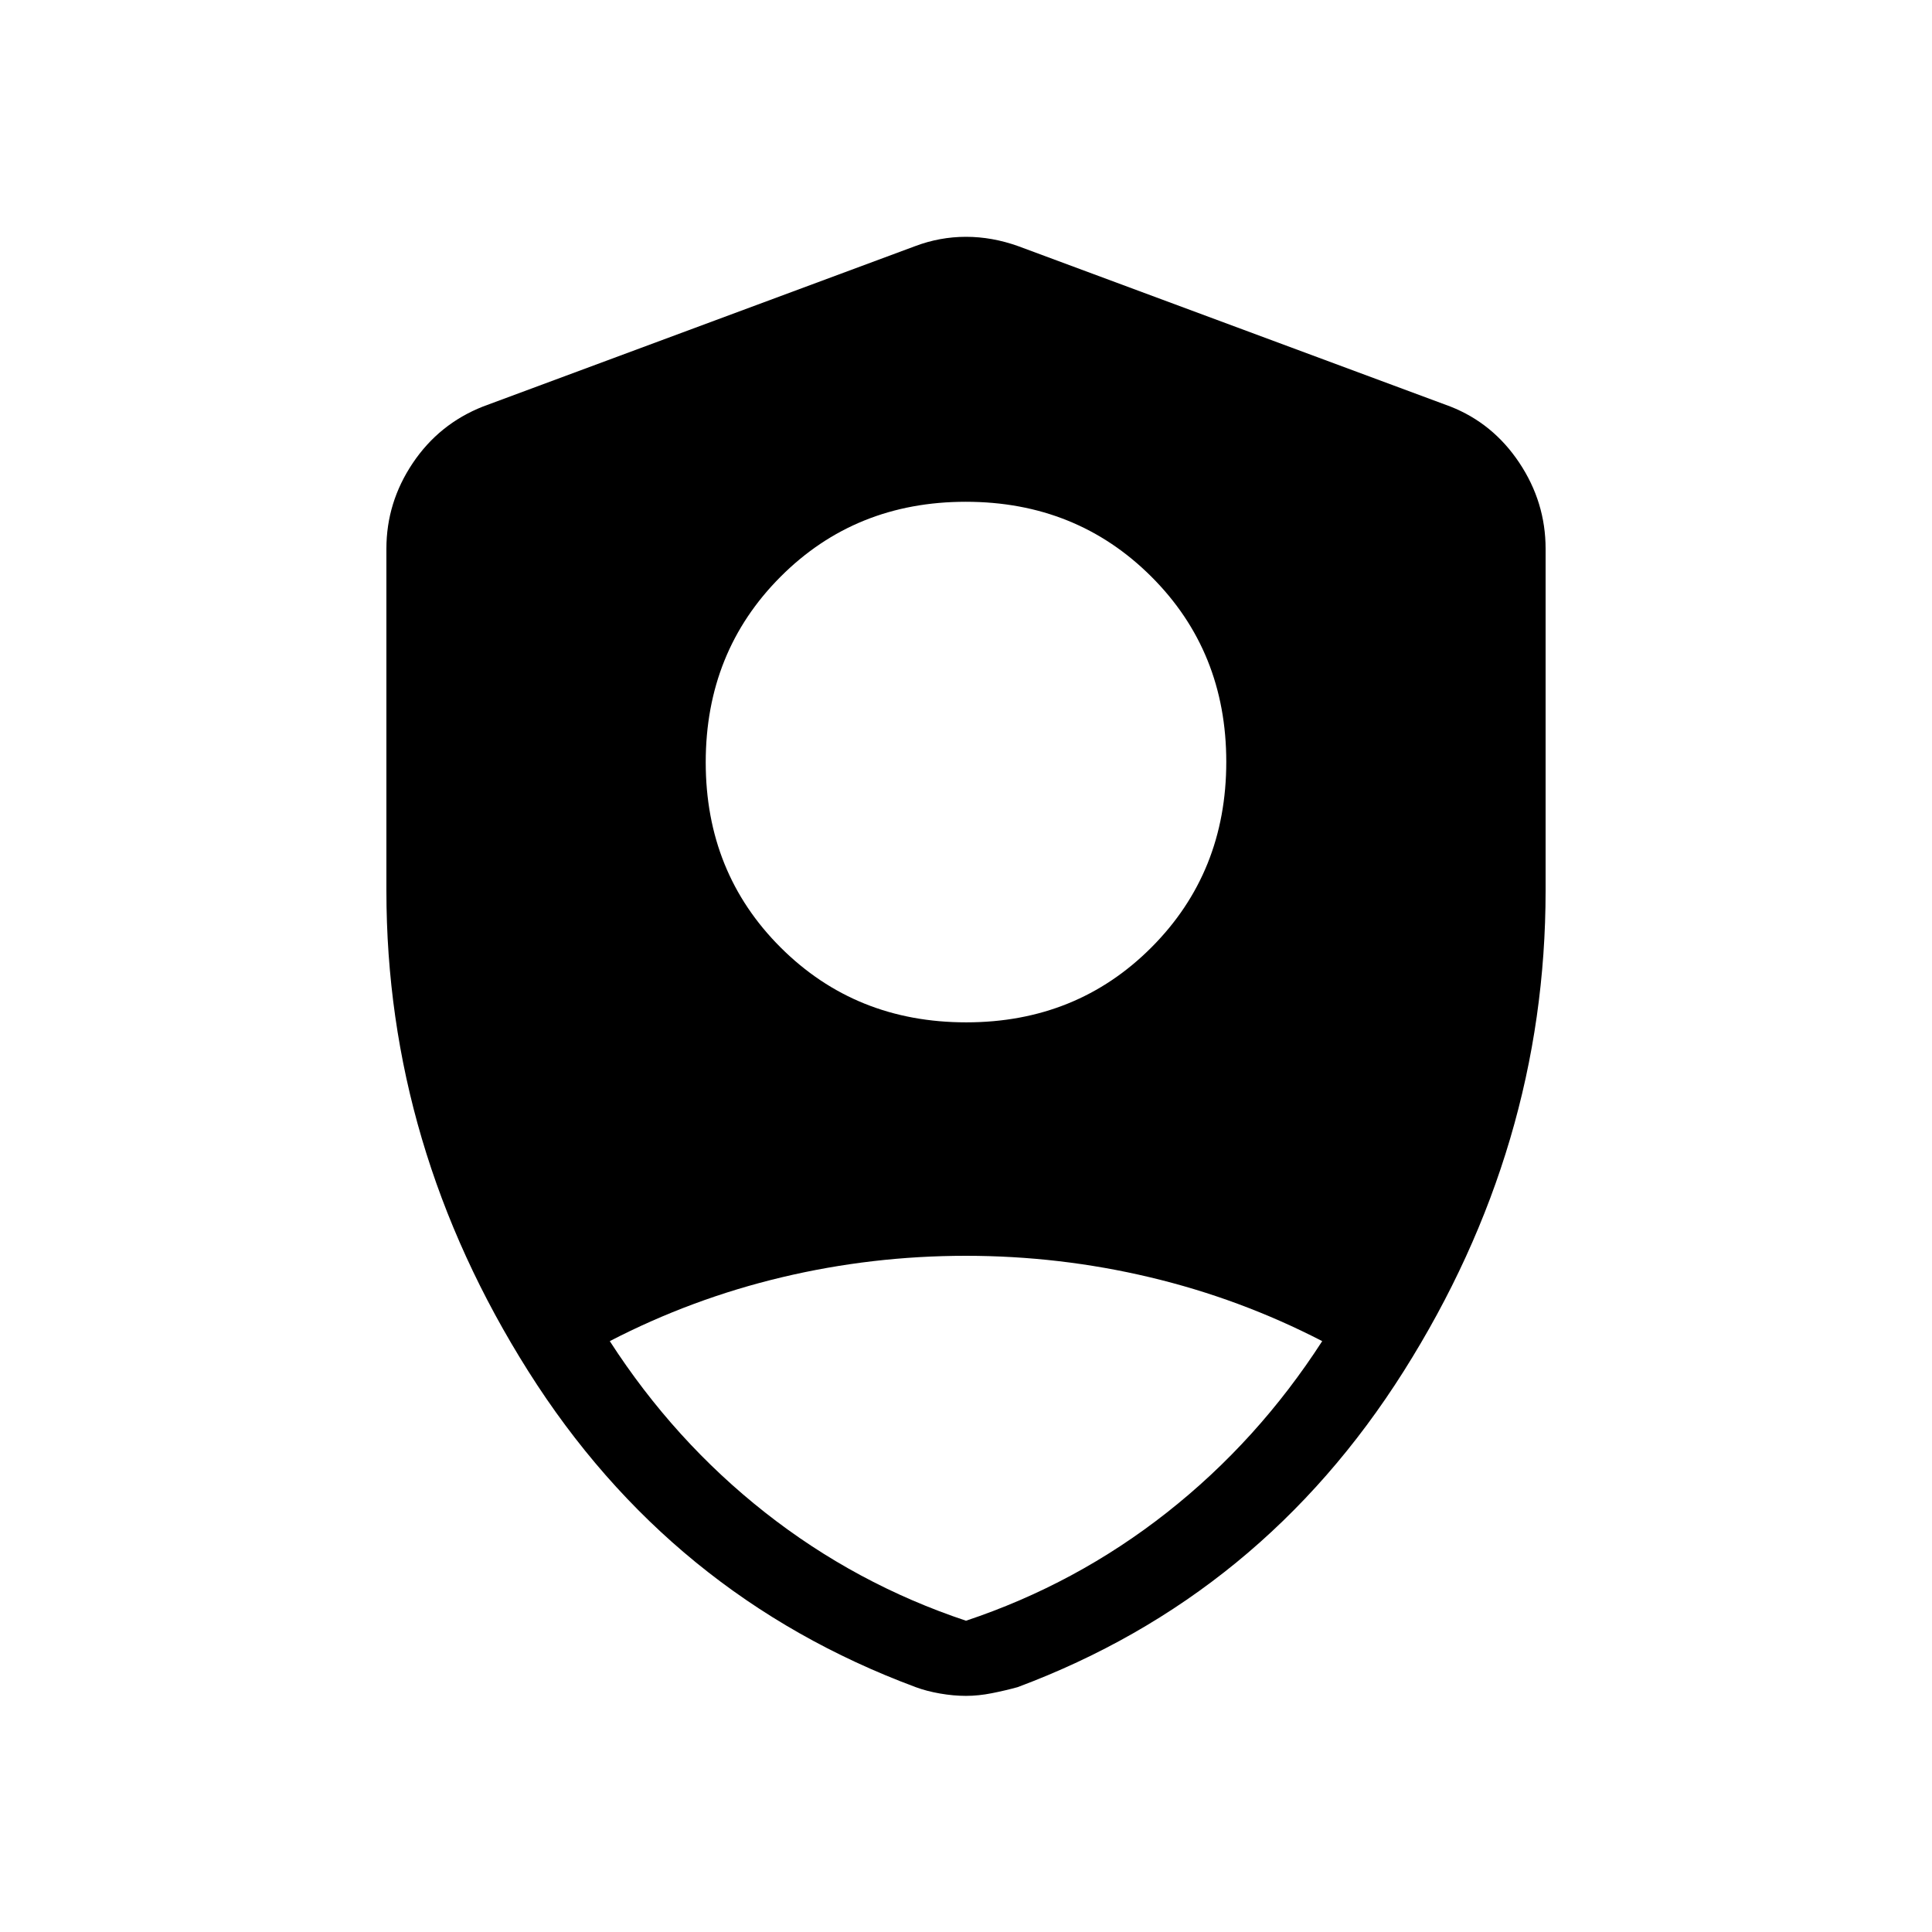 <svg xmlns="http://www.w3.org/2000/svg" height="40" viewBox="0 -960 960 960" width="40"><path d="M480.1-452q54.9 0 92.07-37.27 37.16-37.27 37.16-92.16 0-54.9-37.26-92.07-37.27-37.17-92.17-37.17t-92.07 37.27q-37.16 37.27-37.16 92.17t37.26 92.06Q425.2-452 480.1-452Zm-.1 297.33q54.69-18.24 99.84-53.78Q625-244 657-293.6q-40.78-21.08-85.65-31.74Q526.48-336 479.91-336q-46.58 0-91.38 10.66-44.81 10.66-85.53 31.74 32 49.6 77.16 85.15 45.15 35.54 99.84 53.78Zm0 37.34q-6.21 0-12.92-1.17T455-121.67Q333-167 262.5-278.66 192-390.32 192-517.4v-169.93q0-23.02 13.08-42.53Q218.17-749.38 240-758l214.67-79.67q12.33-4.66 25.33-4.66 13 0 26 4.66L720.67-758q21.18 8.32 34.25 27.92Q768-710.47 768-687.33v169.93q0 127.08-70.5 238.74Q627-167 505.67-121.67q-6.04 1.67-12.75 3-6.71 1.34-12.92 1.34Z"/></svg>